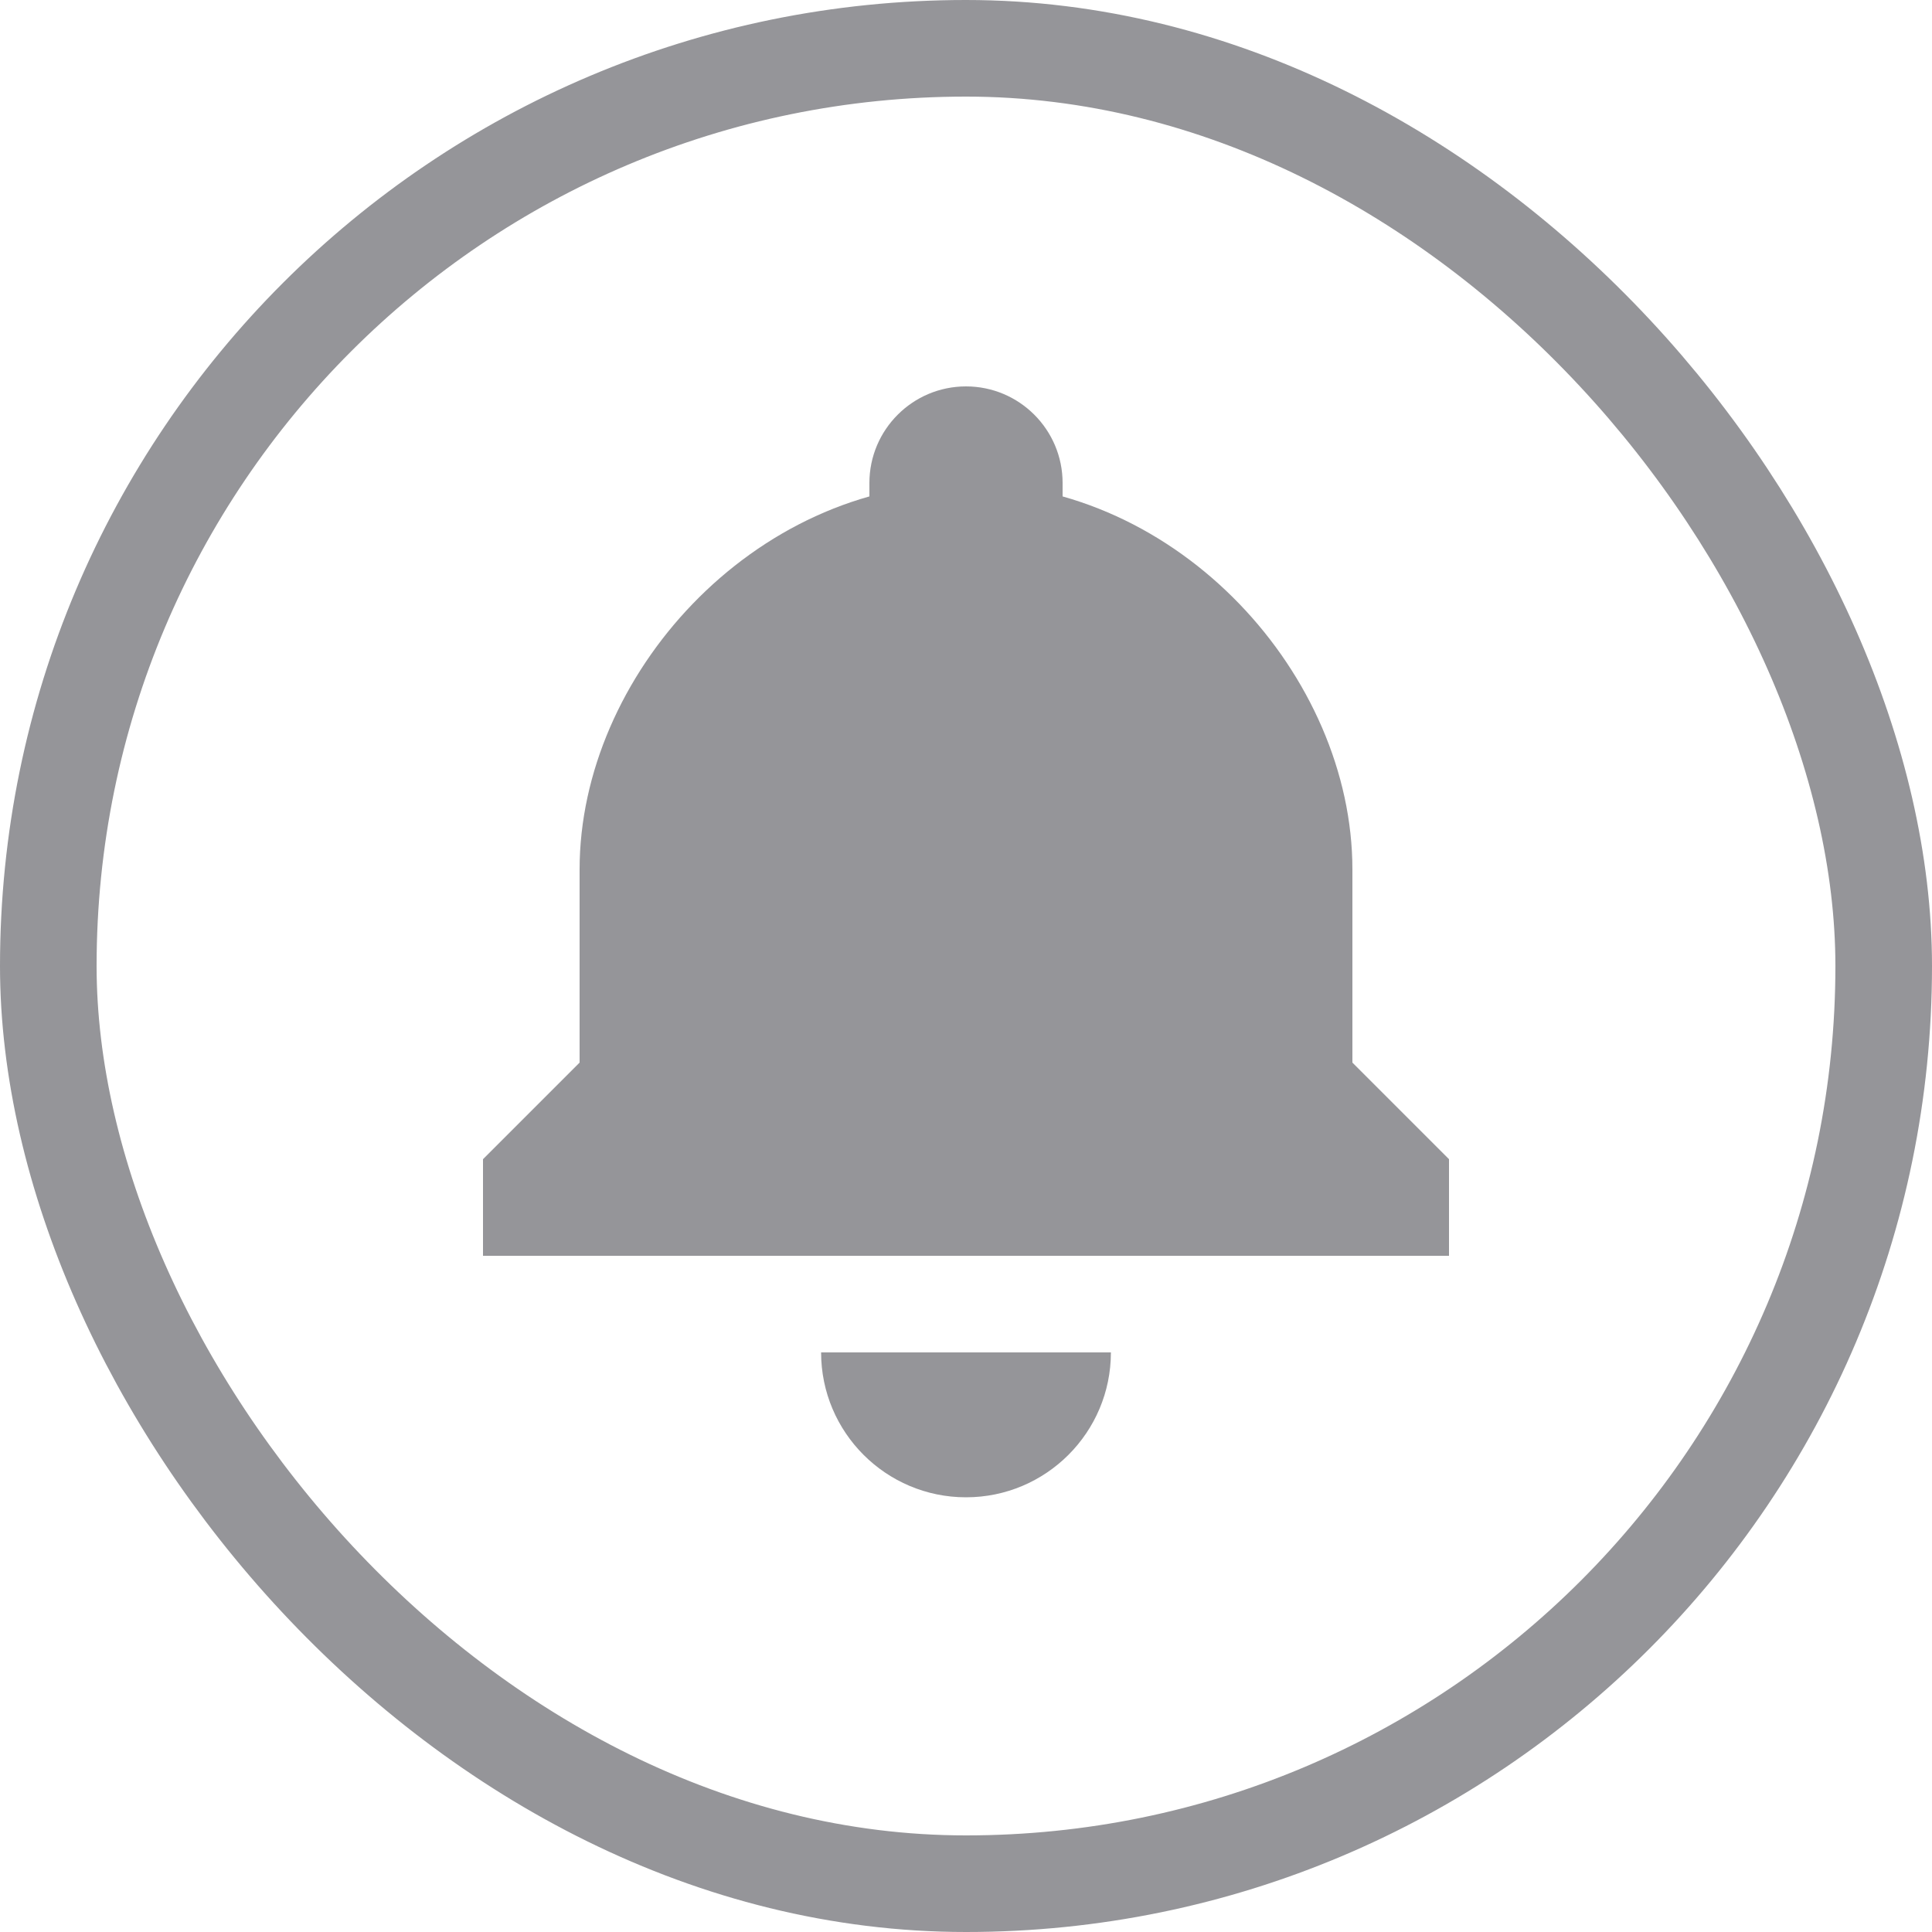 <svg width="20" height="20" viewBox="0 0 20 20" fill="none" xmlns="http://www.w3.org/2000/svg">
<rect x="0.5" y="0.5" width="19" height="19" rx="9.5" stroke="#959599"/>
<path d="M11.5 14C11.5 14.828 10.828 15.5 10 15.5C9.172 15.5 8.5 14.828 8.5 14H11.5Z" fill="#959599"/>
<path d="M6 9C6 7 7.791 5 10 5C12.209 5 14 7 14 9C14 10.189 14 13 14 13H6C6 13 6 11 6 9Z" fill="#959599"/>
<path d="M9 5C9 4.448 9.448 4 10 4C10.552 4 11 4.448 11 5V6H9V5Z" fill="#959599"/>
<path d="M5 12L6 11H14L15 12V13H5V12Z" fill="#959599"/>
</svg>
